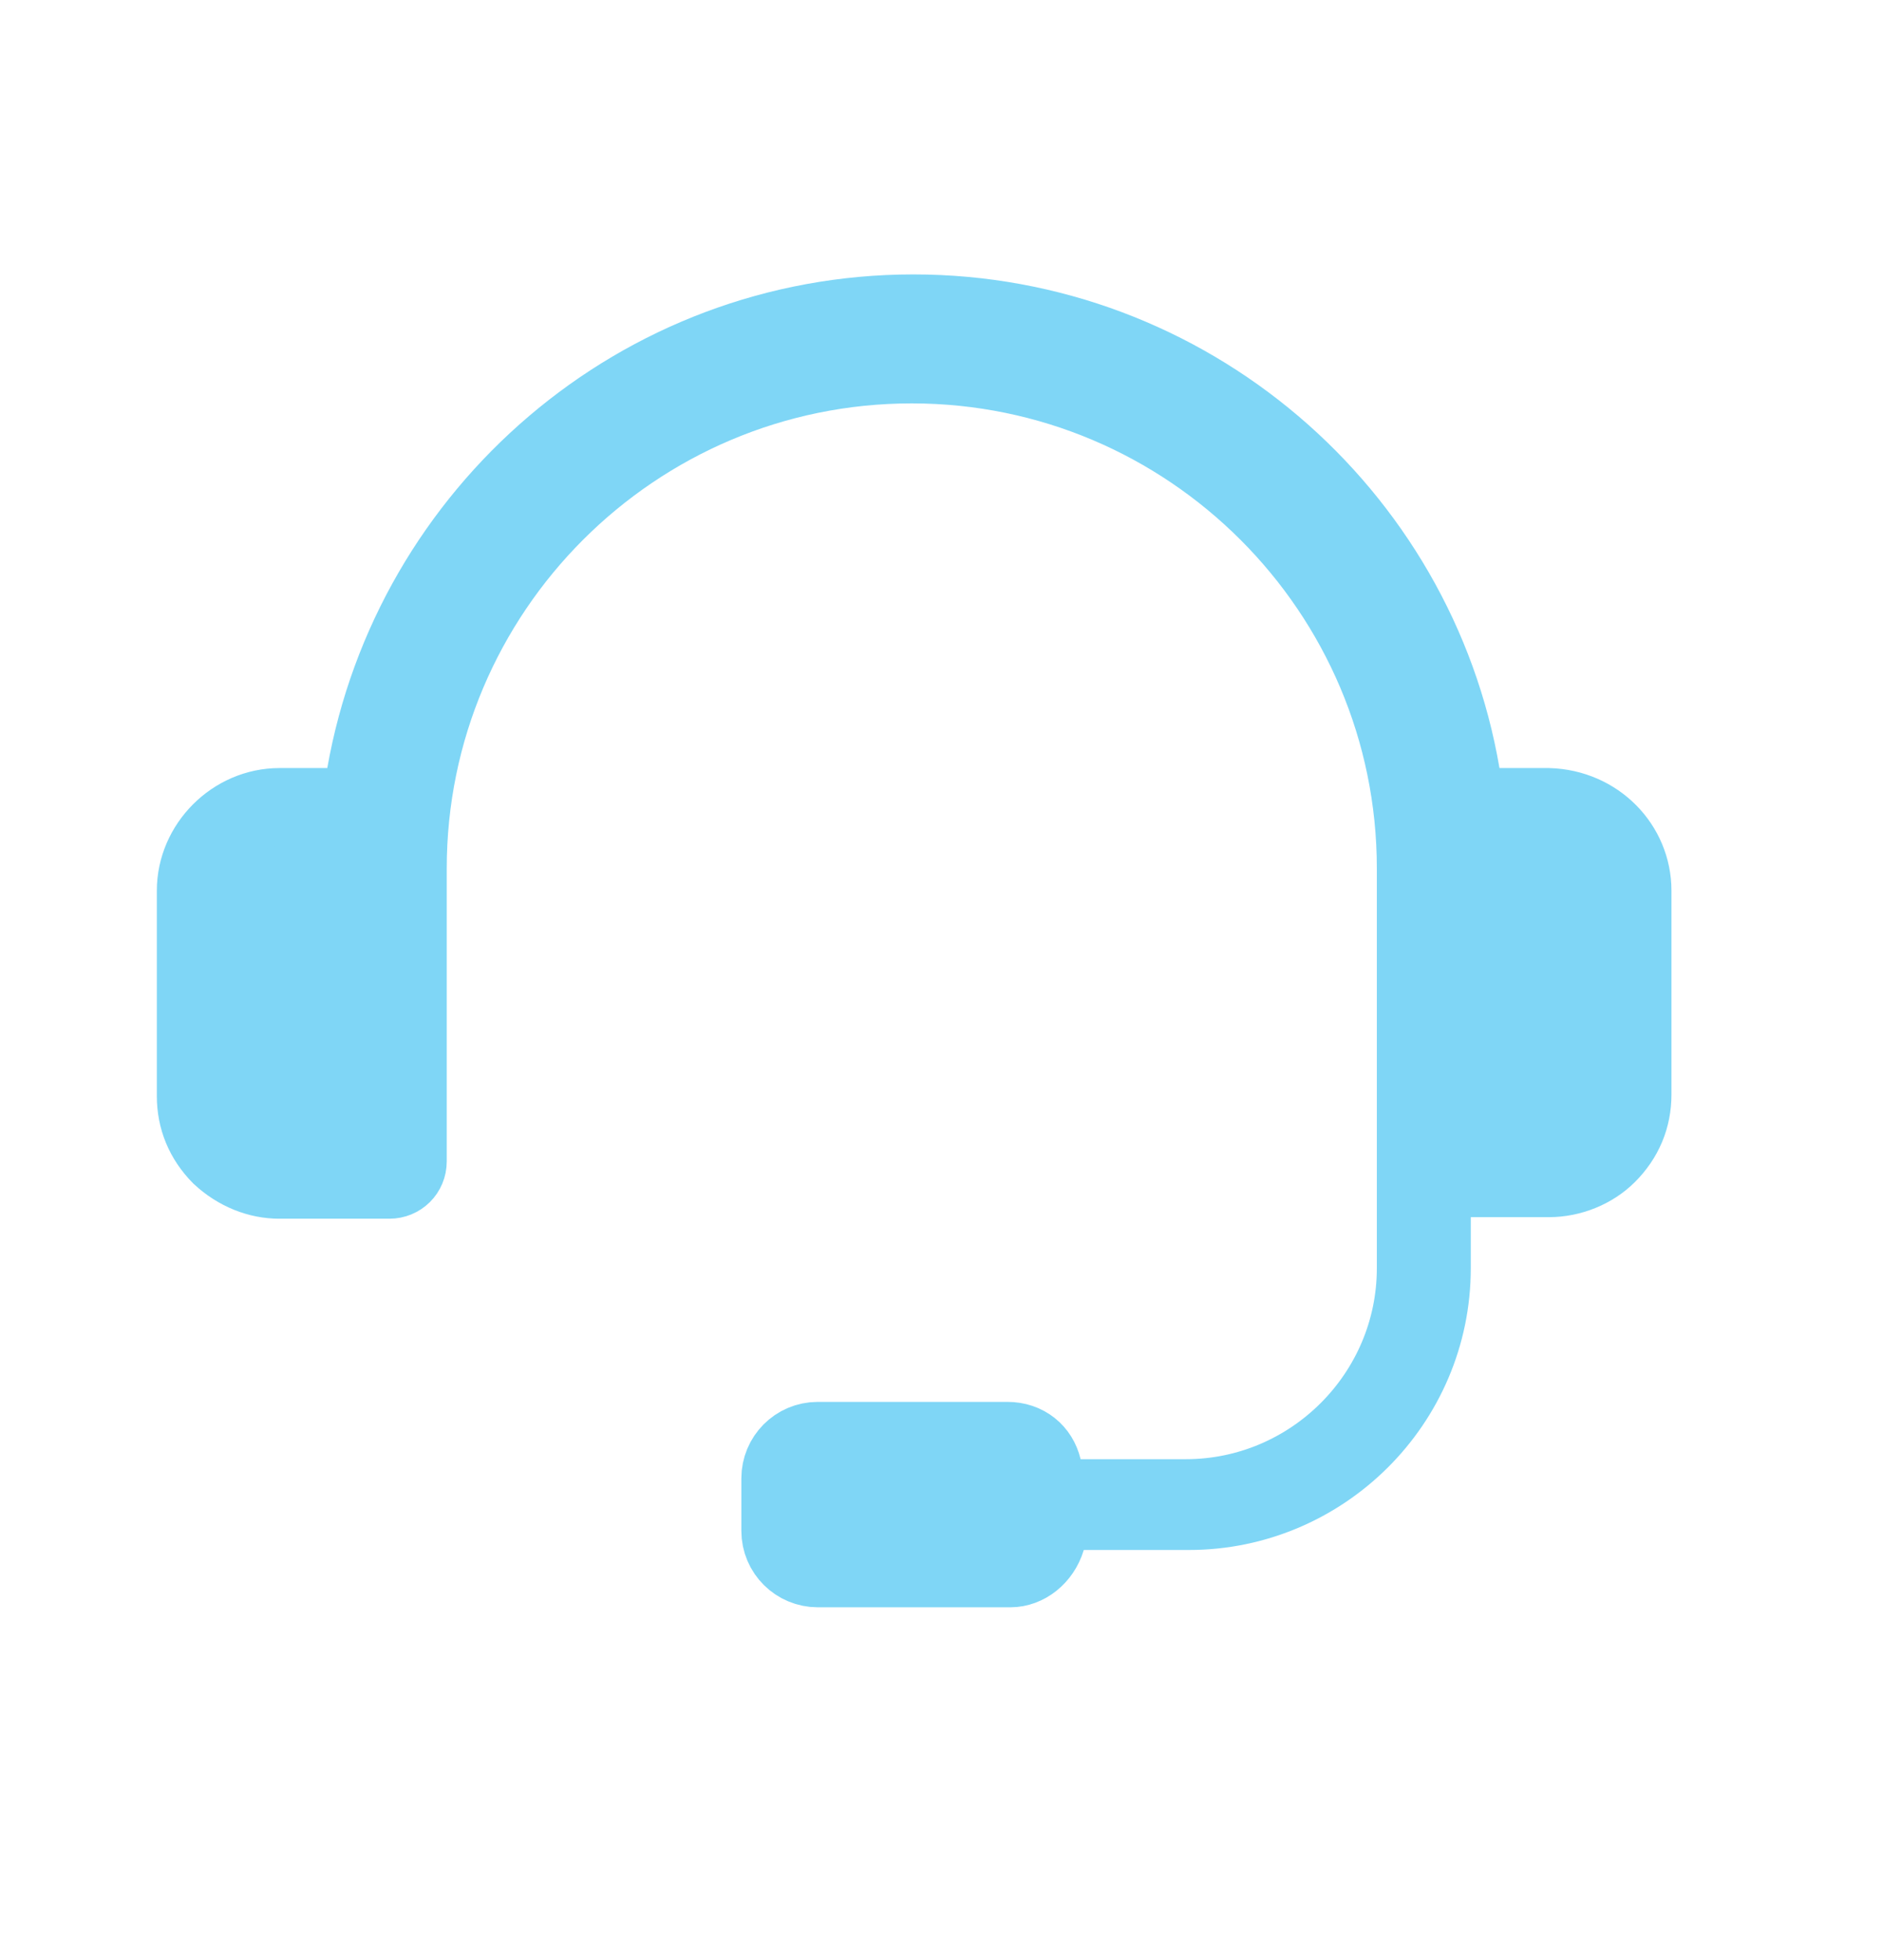 <svg width="24" height="25" viewBox="0 0 24 25" fill="none" xmlns="http://www.w3.org/2000/svg">
<path d="M18.629 9.88L18.7 10.296H19.122H19.745C20.355 10.313 20.815 10.791 20.815 11.36V13.96C20.815 14.251 20.708 14.511 20.495 14.723C20.308 14.91 20.031 15.024 19.752 15.024H18.756H18.256V15.524V16.174C18.256 17.886 16.857 19.269 15.161 19.269H13.821H13.449L13.342 19.625C13.273 19.855 13.078 20 12.886 20H10.429C10.17 20 9.954 19.791 9.954 19.525V18.855C9.954 18.596 10.163 18.38 10.429 18.38H12.846C13.078 18.38 13.245 18.522 13.294 18.727L13.385 19.111H13.78H15.121C16.737 19.111 18.058 17.791 18.058 16.174V11.076C18.058 7.53 15.173 4.645 11.627 4.645C8.081 4.645 5.197 7.53 5.197 11.076V14.813C5.197 14.943 5.095 15.044 4.965 15.044H3.564C3.297 15.044 3.033 14.939 2.815 14.738C2.606 14.526 2.5 14.268 2.5 13.98V11.36C2.5 10.783 2.987 10.296 3.564 10.296H4.173H4.593L4.666 9.883C5.254 6.541 8.16 4 11.648 4C15.138 4 18.06 6.543 18.629 9.88Z" fill="#7FD6F6" stroke="#7FD6F6"/>
</svg>
